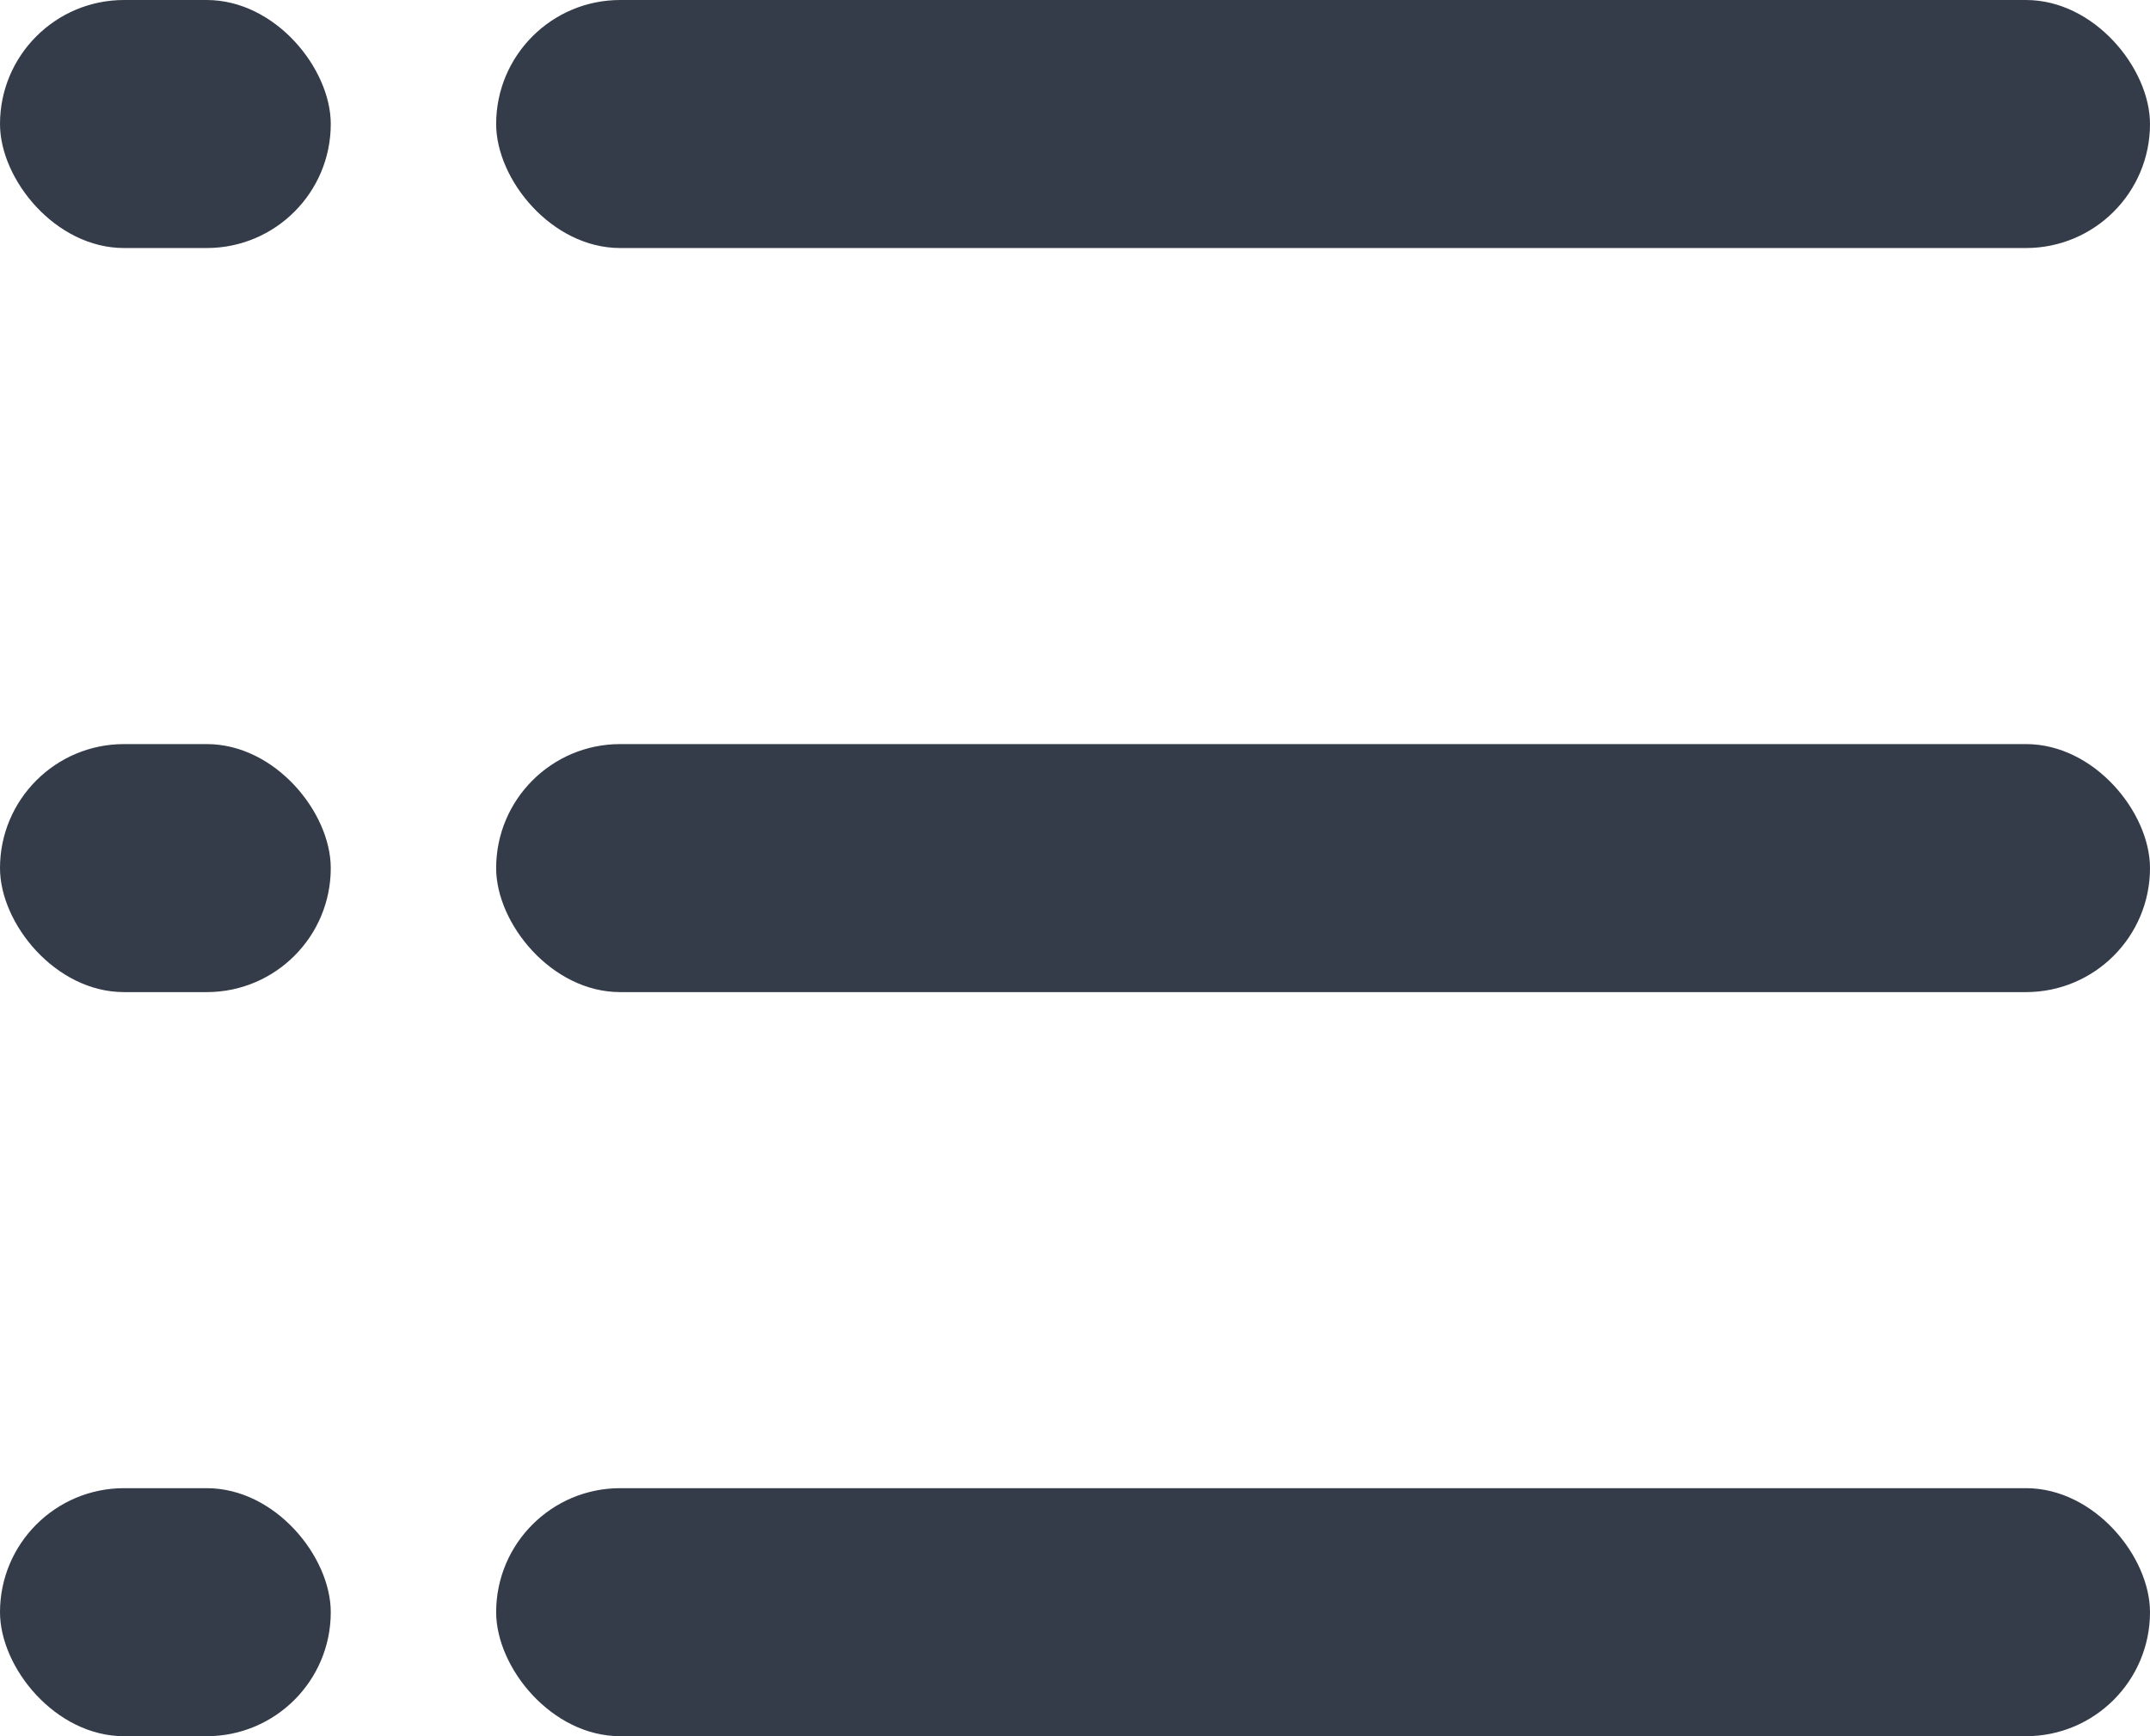 <svg width="26" height="21" viewBox="0 0 26 21" fill="none" xmlns="http://www.w3.org/2000/svg">
<rect x="6" width="20" height="3" rx="1.5" fill="#353C49"/>
<rect width="4" height="3" rx="1.5" fill="#353C49"/>
<rect x="6" y="9" width="20" height="3" rx="1.5" fill="#353C49"/>
<rect y="9" width="4" height="3" rx="1.5" fill="#353C49"/>
<rect x="6" y="18" width="20" height="3" rx="1.5" fill="#353C49"/>
<rect y="18" width="4" height="3" rx="1.5" fill="#353C49"/>
</svg>
